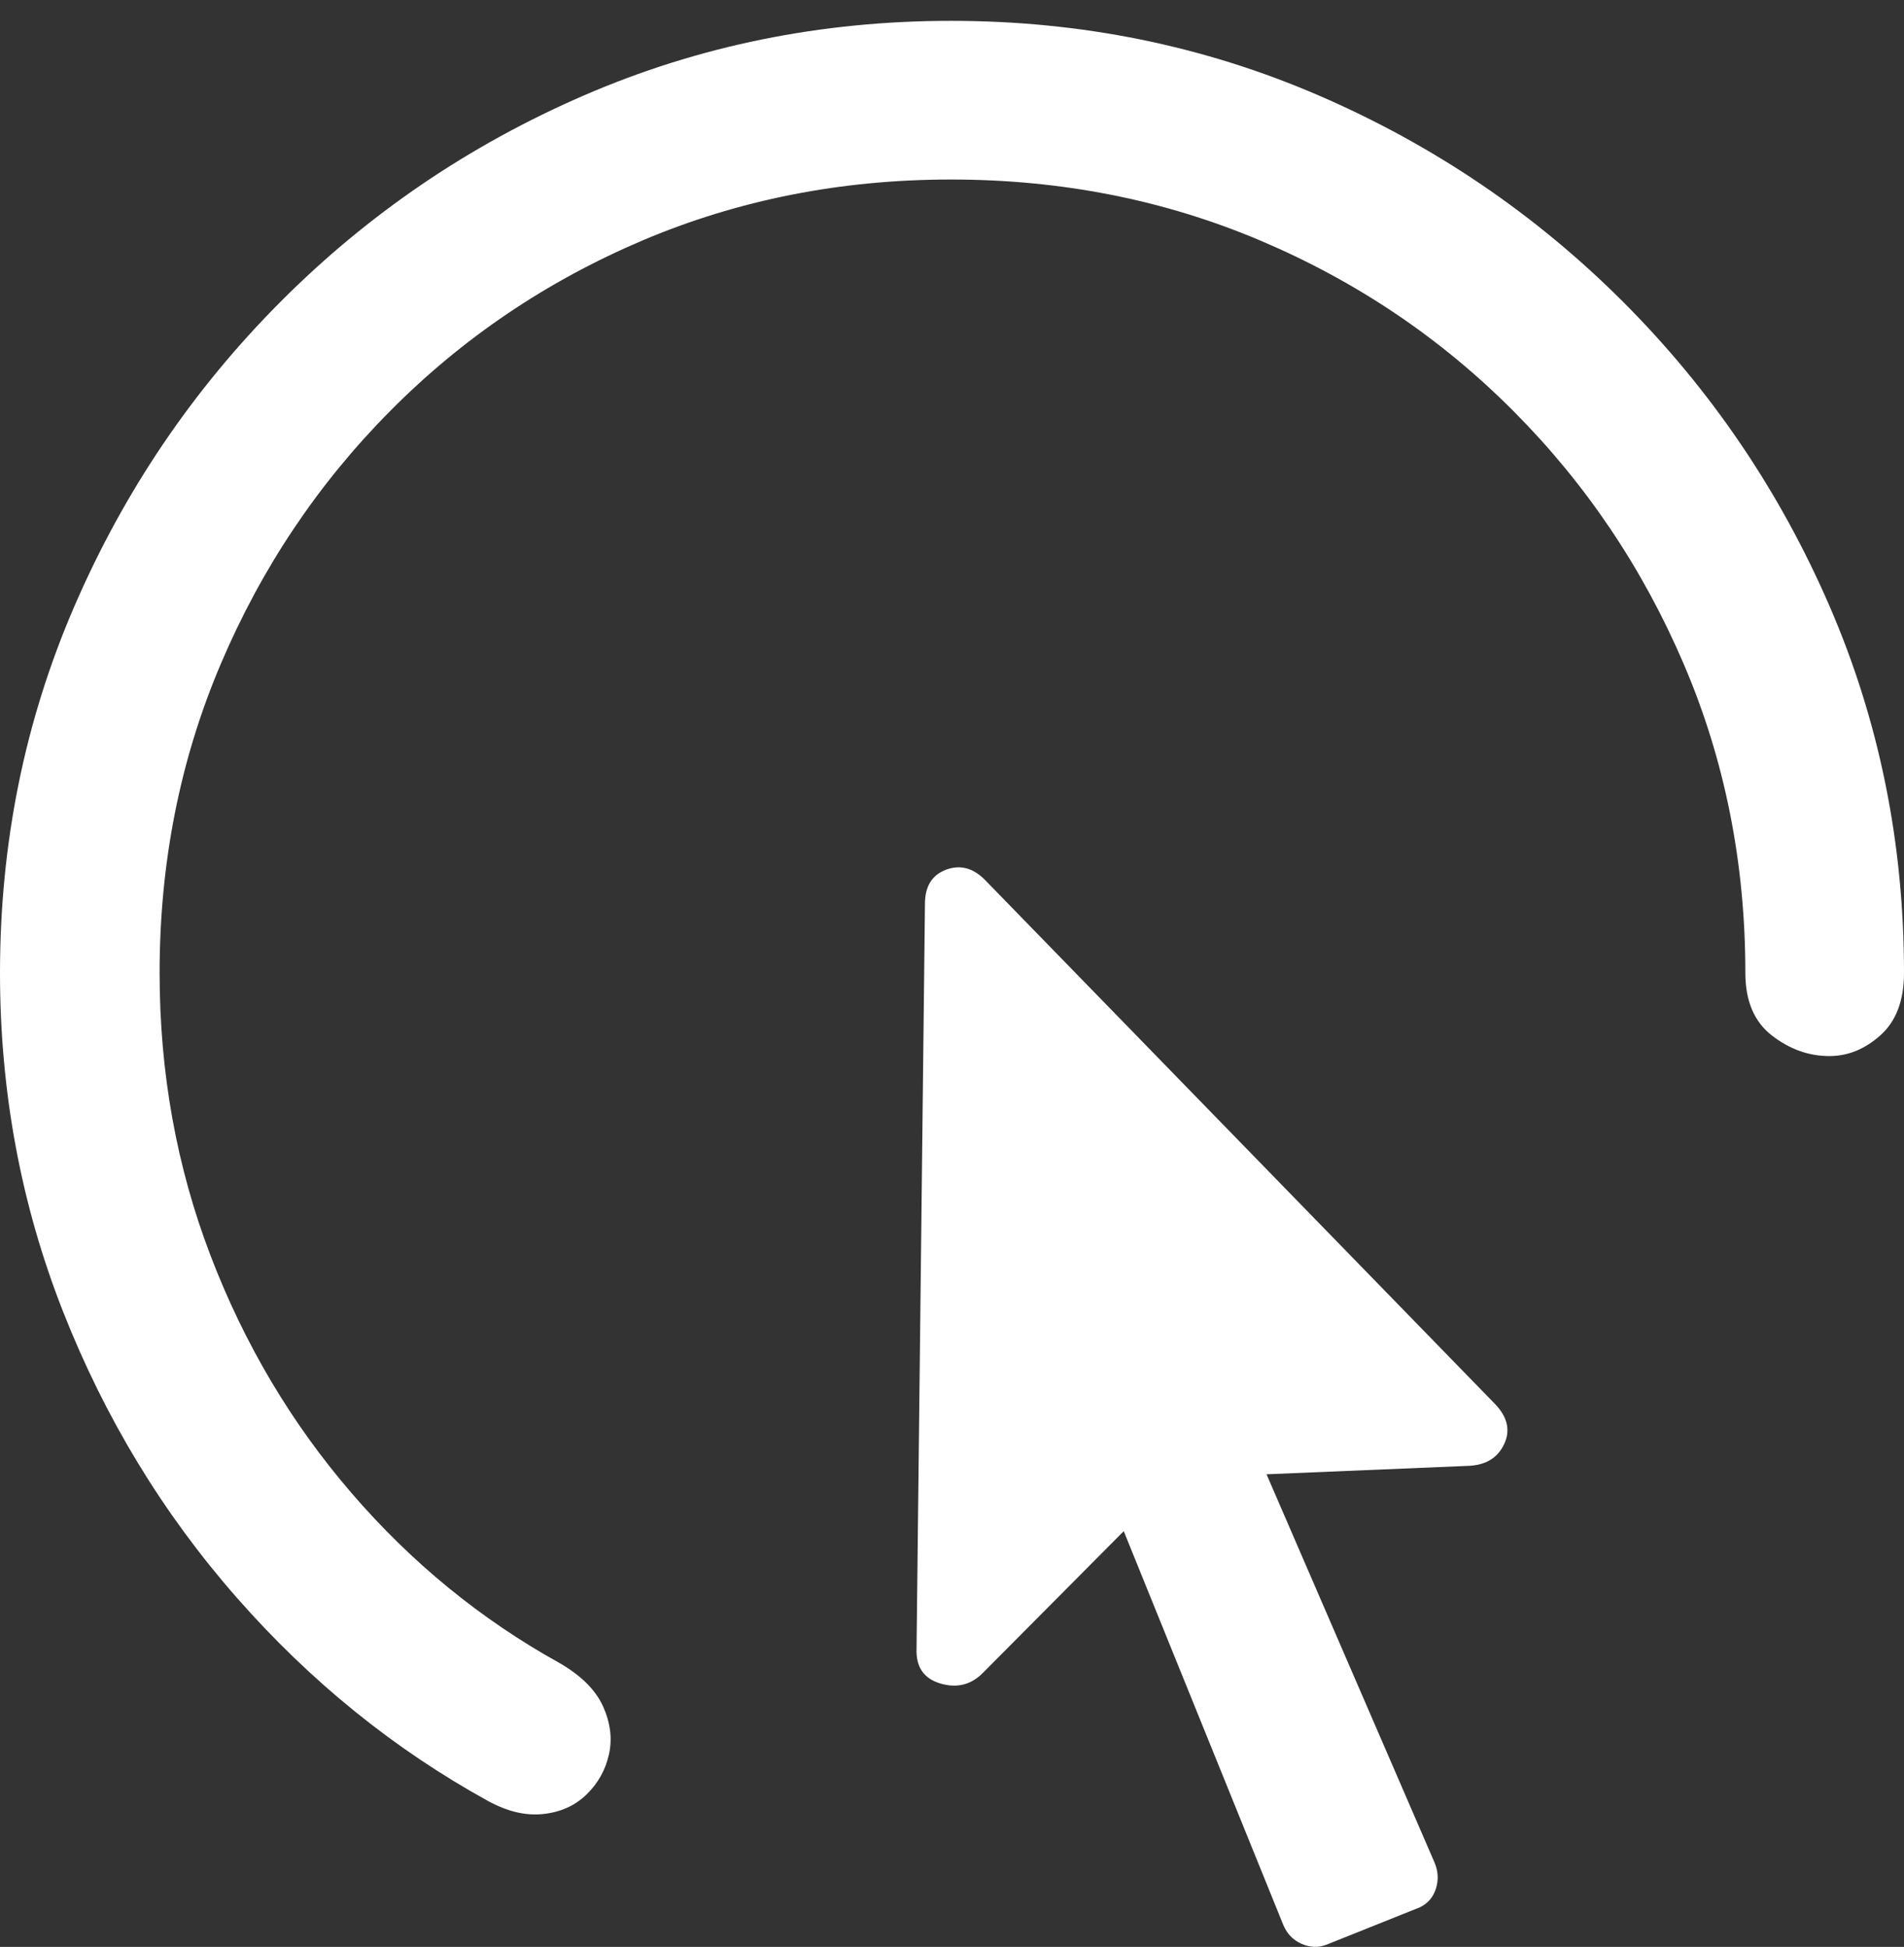 <?xml version="1.0" encoding="UTF-8"?>
<!--Generator: Apple Native CoreSVG 175.5-->
<!DOCTYPE svg
PUBLIC "-//W3C//DTD SVG 1.1//EN"
       "http://www.w3.org/Graphics/SVG/1.1/DTD/svg11.dtd">
<svg version="1.1" xmlns="http://www.w3.org/2000/svg" xmlns:xlink="http://www.w3.org/1999/xlink" width="19.922" height="20.367">
 <rect width="100%" height="100%" fill="#333333" stroke="none"/>
 <g>
  <rect height="20.367" opacity="0" width="19.922" x="0" y="0"/>
  <path d="M0 10.178Q0 12.044 0.659 13.719Q1.318 15.393 2.476 16.712Q3.633 18.03 5.107 18.841Q5.41 19.007 5.684 18.977Q5.957 18.948 6.138 18.772Q6.318 18.596 6.372 18.352Q6.426 18.108 6.309 17.849Q6.191 17.591 5.85 17.395Q4.619 16.712 3.677 15.618Q2.734 14.524 2.202 13.133Q1.67 11.741 1.67 10.178Q1.67 8.45 2.31 6.946Q2.949 5.442 4.082 4.3Q5.215 3.157 6.719 2.517Q8.223 1.878 9.951 1.878Q11.68 1.878 13.188 2.517Q14.697 3.157 15.835 4.3Q16.973 5.442 17.617 6.946Q18.262 8.45 18.262 10.178Q18.262 10.618 18.54 10.833Q18.818 11.048 19.141 11.048Q19.434 11.048 19.678 10.828Q19.922 10.608 19.922 10.178Q19.922 8.137 19.141 6.336Q18.359 4.534 16.982 3.157Q15.605 1.78 13.799 0.999Q11.992 0.218 9.951 0.218Q7.91 0.218 6.108 0.999Q4.307 1.78 2.935 3.157Q1.562 4.534 0.781 6.336Q0 8.137 0 10.178Z" fill="#ffffff"/>
  <path d="M9.59 17.249Q9.58 17.532 9.834 17.61Q10.088 17.688 10.273 17.512L11.758 16.018L13.428 20.139Q13.486 20.276 13.618 20.335Q13.75 20.393 13.877 20.345L14.854 19.954Q14.98 19.895 15.024 19.759Q15.068 19.622 15.01 19.485L13.252 15.423L15.361 15.335Q15.635 15.325 15.737 15.11Q15.84 14.895 15.645 14.69L10.303 9.202Q10.117 9.016 9.897 9.099Q9.678 9.182 9.678 9.456Z" fill="#ffffff"/>
 </g>
</svg>
